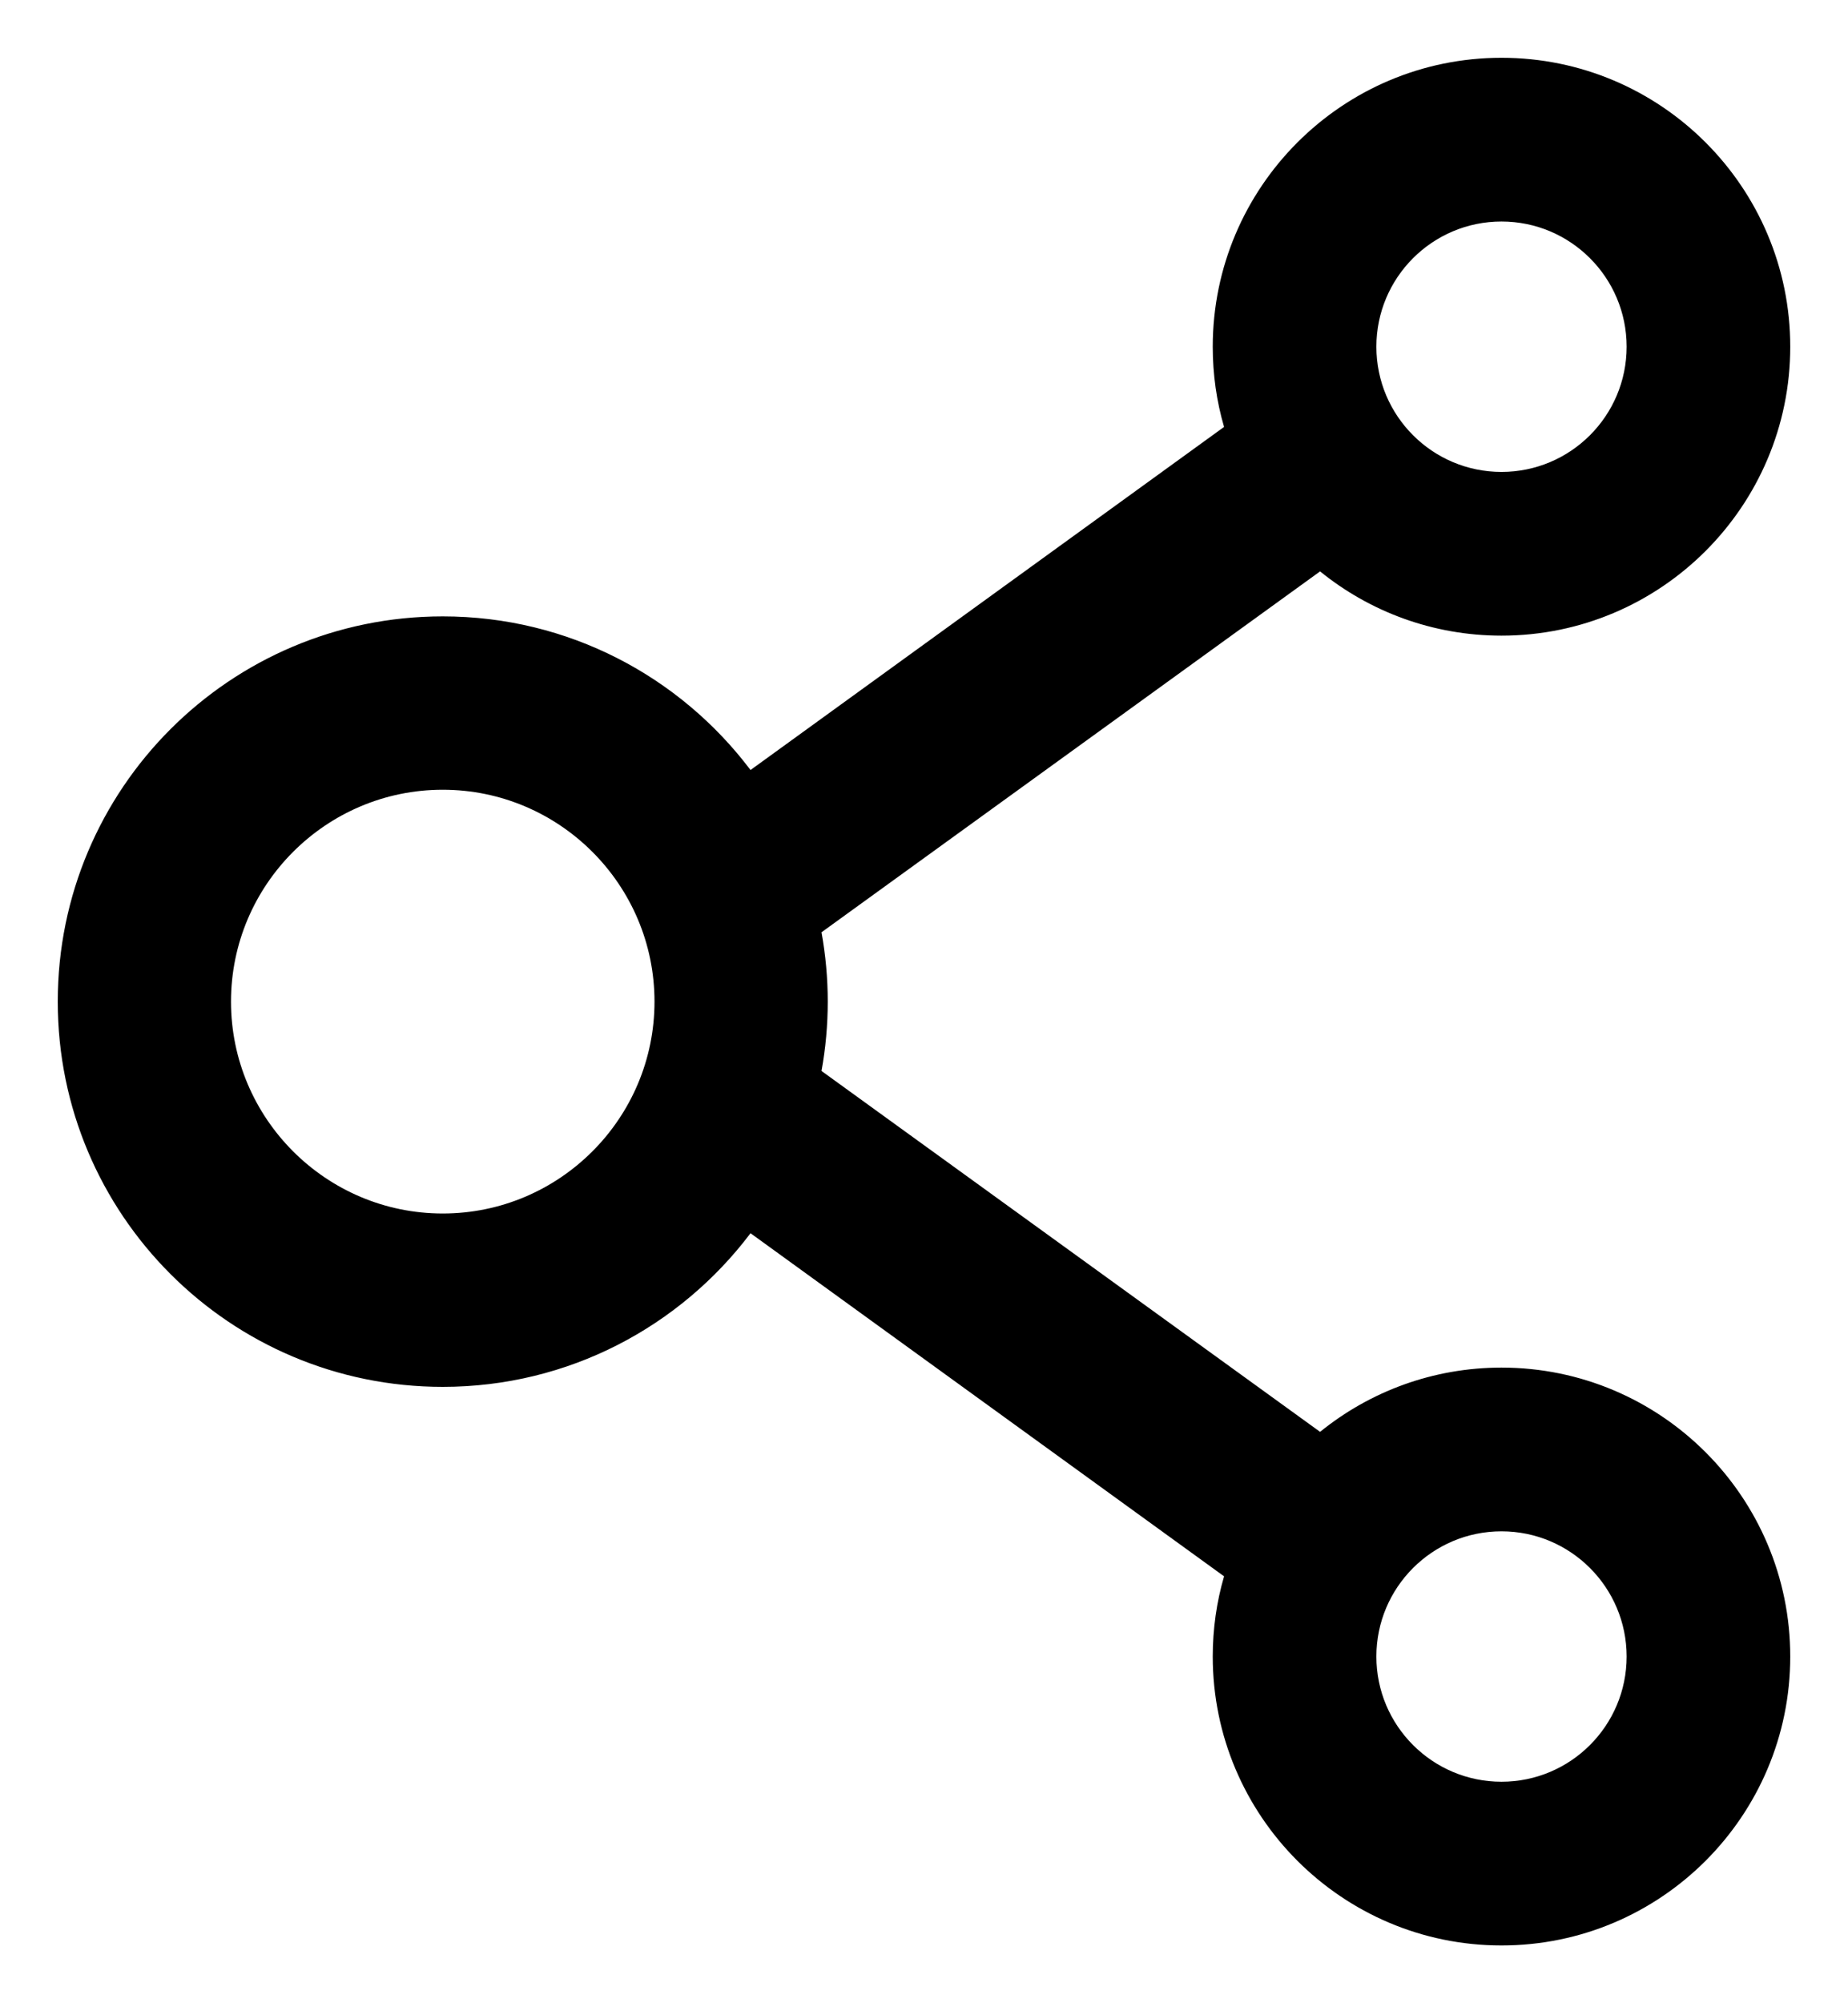 ﻿<?xml version="1.0" encoding="utf-8"?>
<svg version="1.1" xmlns:xlink="http://www.w3.org/1999/xlink" width="24px" height="26px" xmlns="http://www.w3.org/2000/svg">
  <g transform="matrix(1 0 0 1 -17 -2634 )">
    <path d="M 23.25 21.5  C 23.25 19.431  21.569 17.75  19.5 17.75  C 18.609 17.75  17.788 18.062  17.144 18.584  L 10.669 13.9  C 10.722 13.609  10.75 13.306  10.75 13  C 10.75 12.694  10.722 12.394  10.669 12.1  L 17.144 7.416  C 17.788 7.938  18.609 8.25  19.5 8.25  C 21.569 8.25  23.25 6.569  23.25 4.5  C 23.25 2.431  21.569 0.75  19.5 0.75  C 17.431 0.75  15.75 2.431  15.75 4.5  C 15.75 4.862  15.8 5.209  15.897 5.541  L 9.747 9.994  C 8.834 8.784  7.384 8  5.75 8  C 2.987 8  0.75 10.238  0.75 13  C 0.75 15.762  2.987 18  5.75 18  C 7.384 18  8.834 17.216  9.747 16.006  L 15.897 20.459  C 15.8 20.791  15.75 21.141  15.75 21.5  C 15.75 23.569  17.431 25.25  19.5 25.25  C 21.569 25.25  23.25 23.569  23.25 21.5  Z M 17.875 4.5  C 17.875 3.603  18.603 2.875  19.5 2.875  C 20.397 2.875  21.125 3.603  21.125 4.5  C 21.125 5.397  20.397 6.125  19.5 6.125  C 18.603 6.125  17.875 5.397  17.875 4.5  Z M 8.5 13  C 8.5 14.516  7.266 15.75  5.75 15.75  C 4.234 15.75  3 14.516  3 13  C 3 11.484  4.234 10.25  5.75 10.25  C 7.266 10.25  8.5 11.484  8.5 13  Z M 21.125 21.5  C 21.125 22.397  20.397 23.125  19.5 23.125  C 18.603 23.125  17.875 22.397  17.875 21.5  C 17.875 20.603  18.603 19.875  19.5 19.875  C 20.397 19.875  21.125 20.603  21.125 21.5  Z " fill-rule="nonzero" fill="#000000" stroke="none" transform="matrix(1 0 0 1 17 2634 )" />
  </g>
</svg>